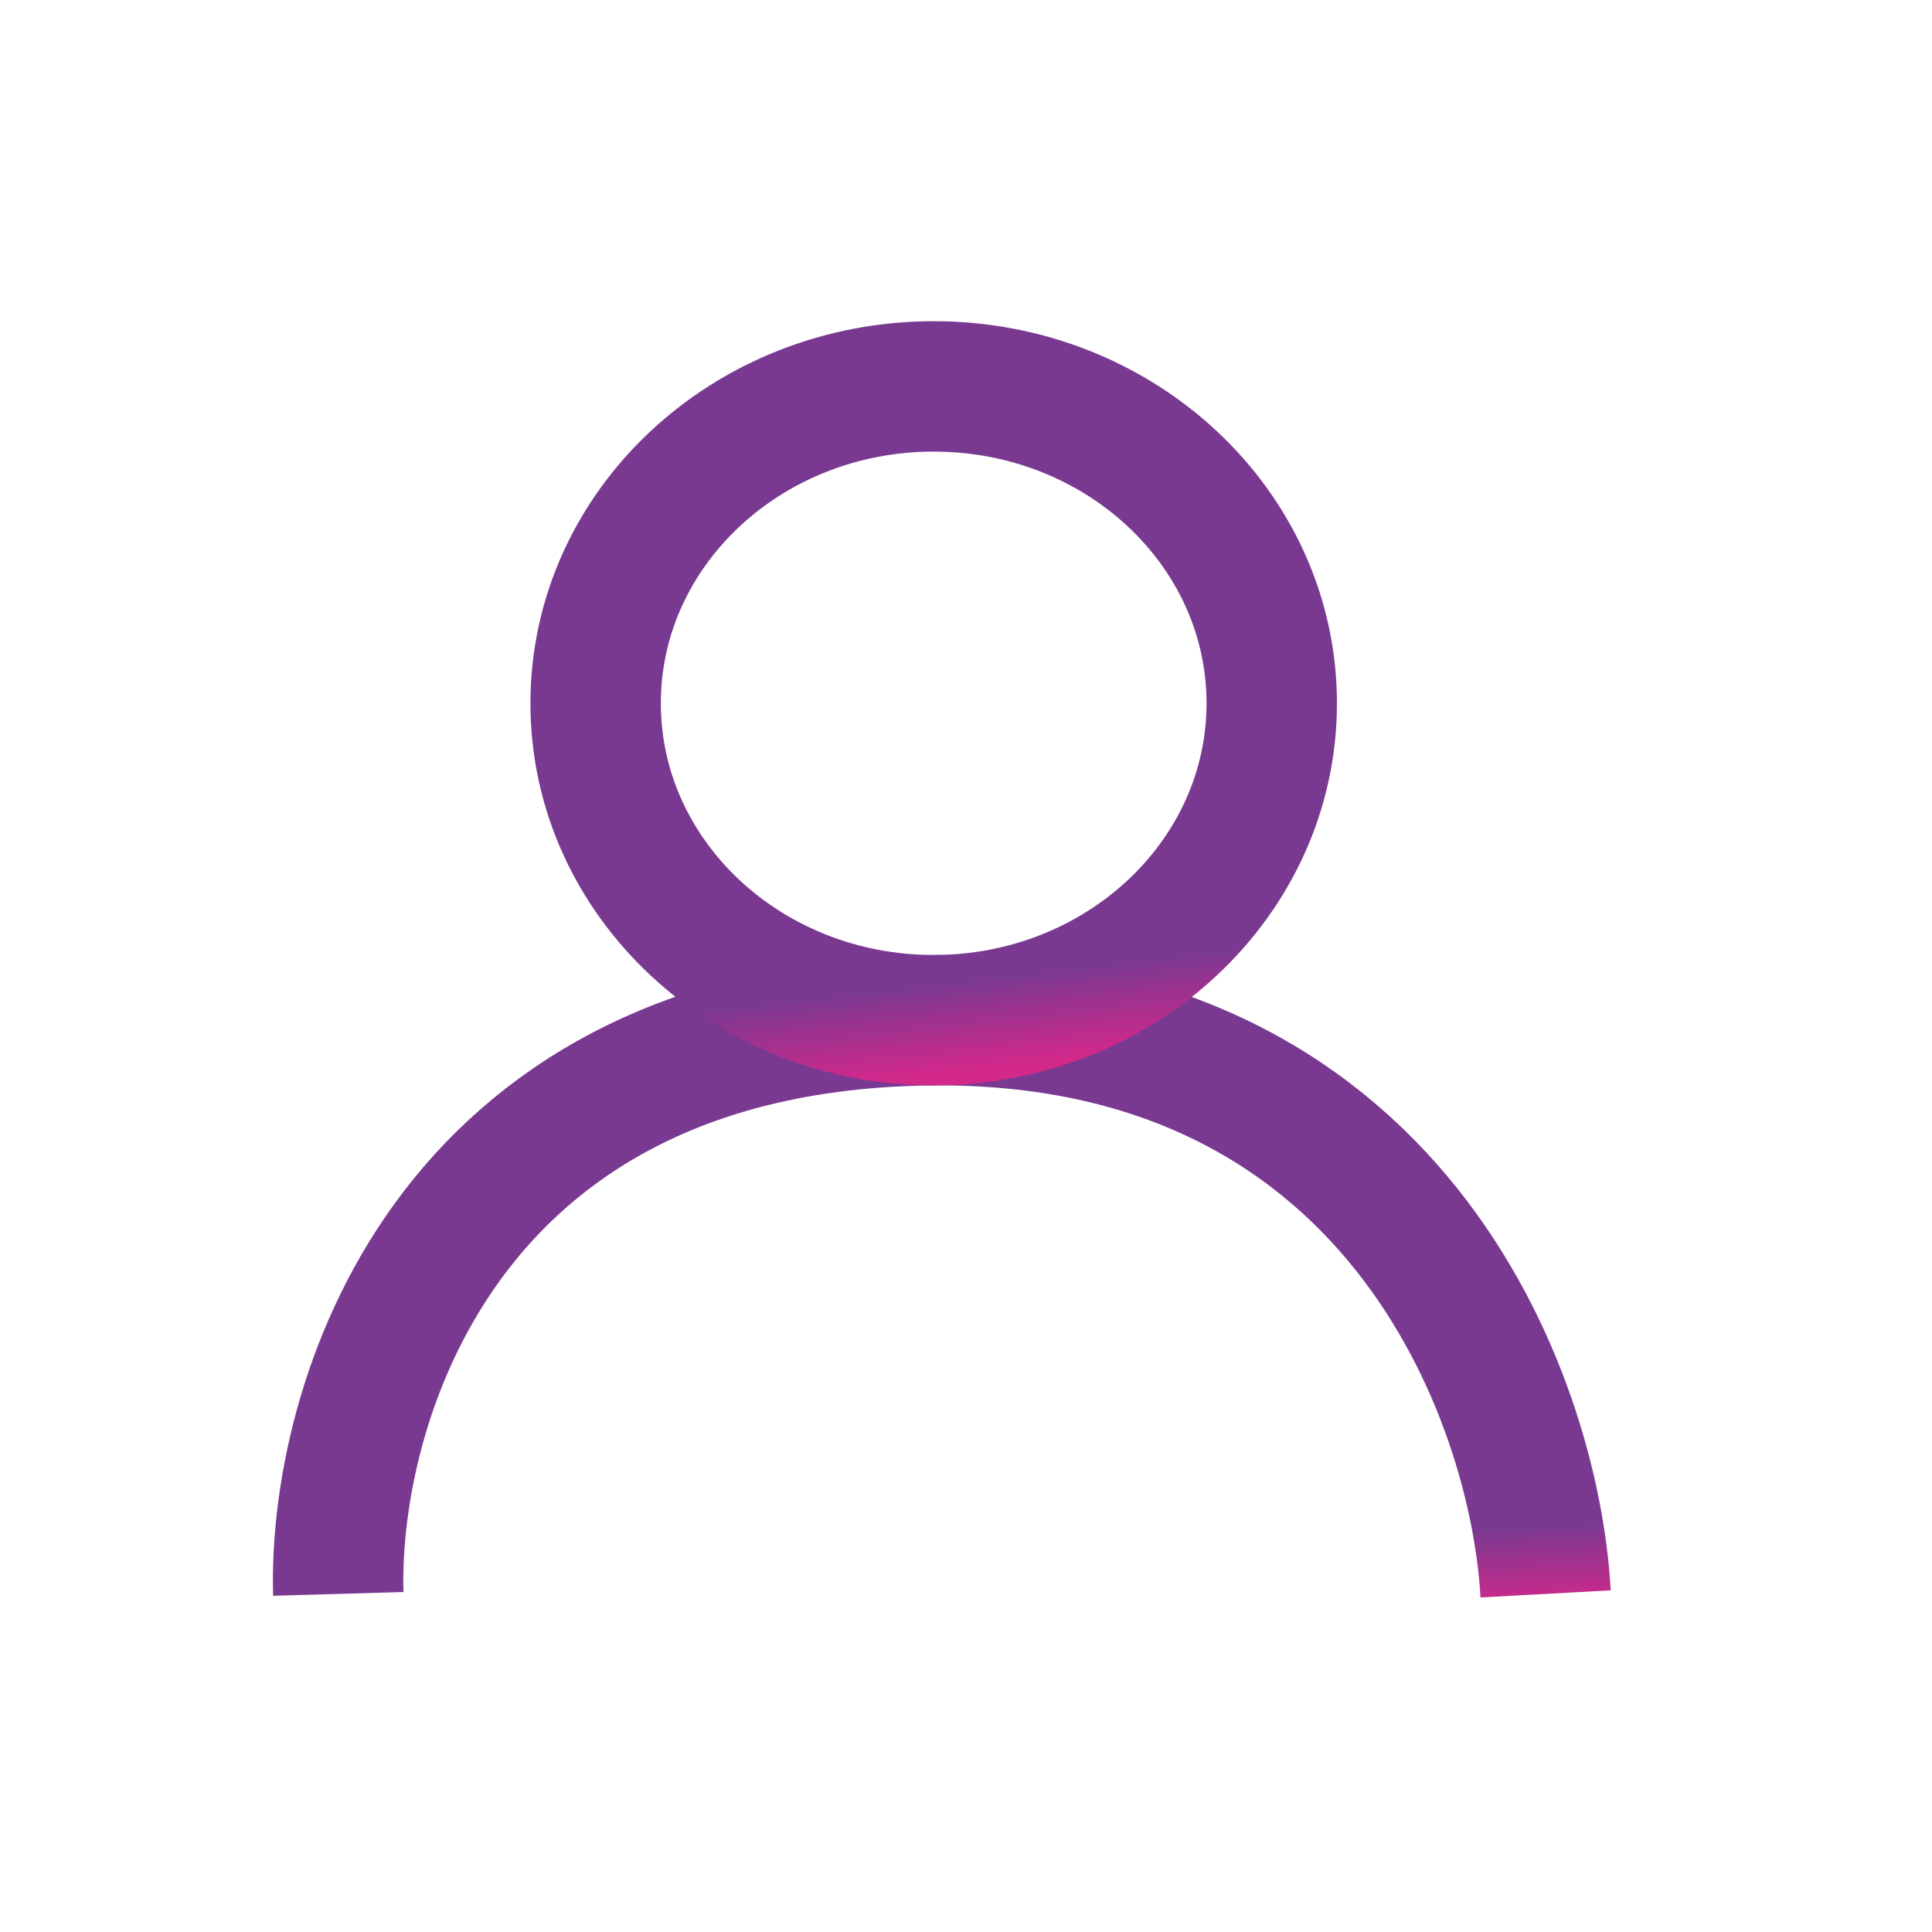 <svg width="40" height="40" viewBox="0 0 40 40" fill="none" xmlns="http://www.w3.org/2000/svg">
<path d="M7.004 33C6.893 29.147 9.137 21.378 19.002 21.128C28.867 20.878 31.778 28.939 32 33" stroke="url(#paint0_linear_3301_2389)" stroke-width="2.7"/>
<path d="M19.331 21.122C23.197 21.122 26.33 18.184 26.33 14.561C26.33 10.938 23.197 8 19.331 8C15.466 8 12.332 10.938 12.332 14.561C12.332 18.184 15.466 21.122 19.331 21.122Z" stroke="url(#paint1_linear_3301_2389)" stroke-width="2.7"/>
<defs>
<linearGradient id="paint0_linear_3301_2389" x1="28.165" y1="31.812" x2="28.263" y2="33.504" gradientUnits="userSpaceOnUse">
<stop stop-color="#7A3991"/>
<stop offset="1" stop-color="#D2288A"/>
</linearGradient>
<linearGradient id="paint1_linear_3301_2389" x1="24.183" y1="19.809" x2="24.395" y2="21.661" gradientUnits="userSpaceOnUse">
<stop stop-color="#7A3991"/>
<stop offset="1" stop-color="#D2288A"/>
</linearGradient>
</defs>
</svg>
